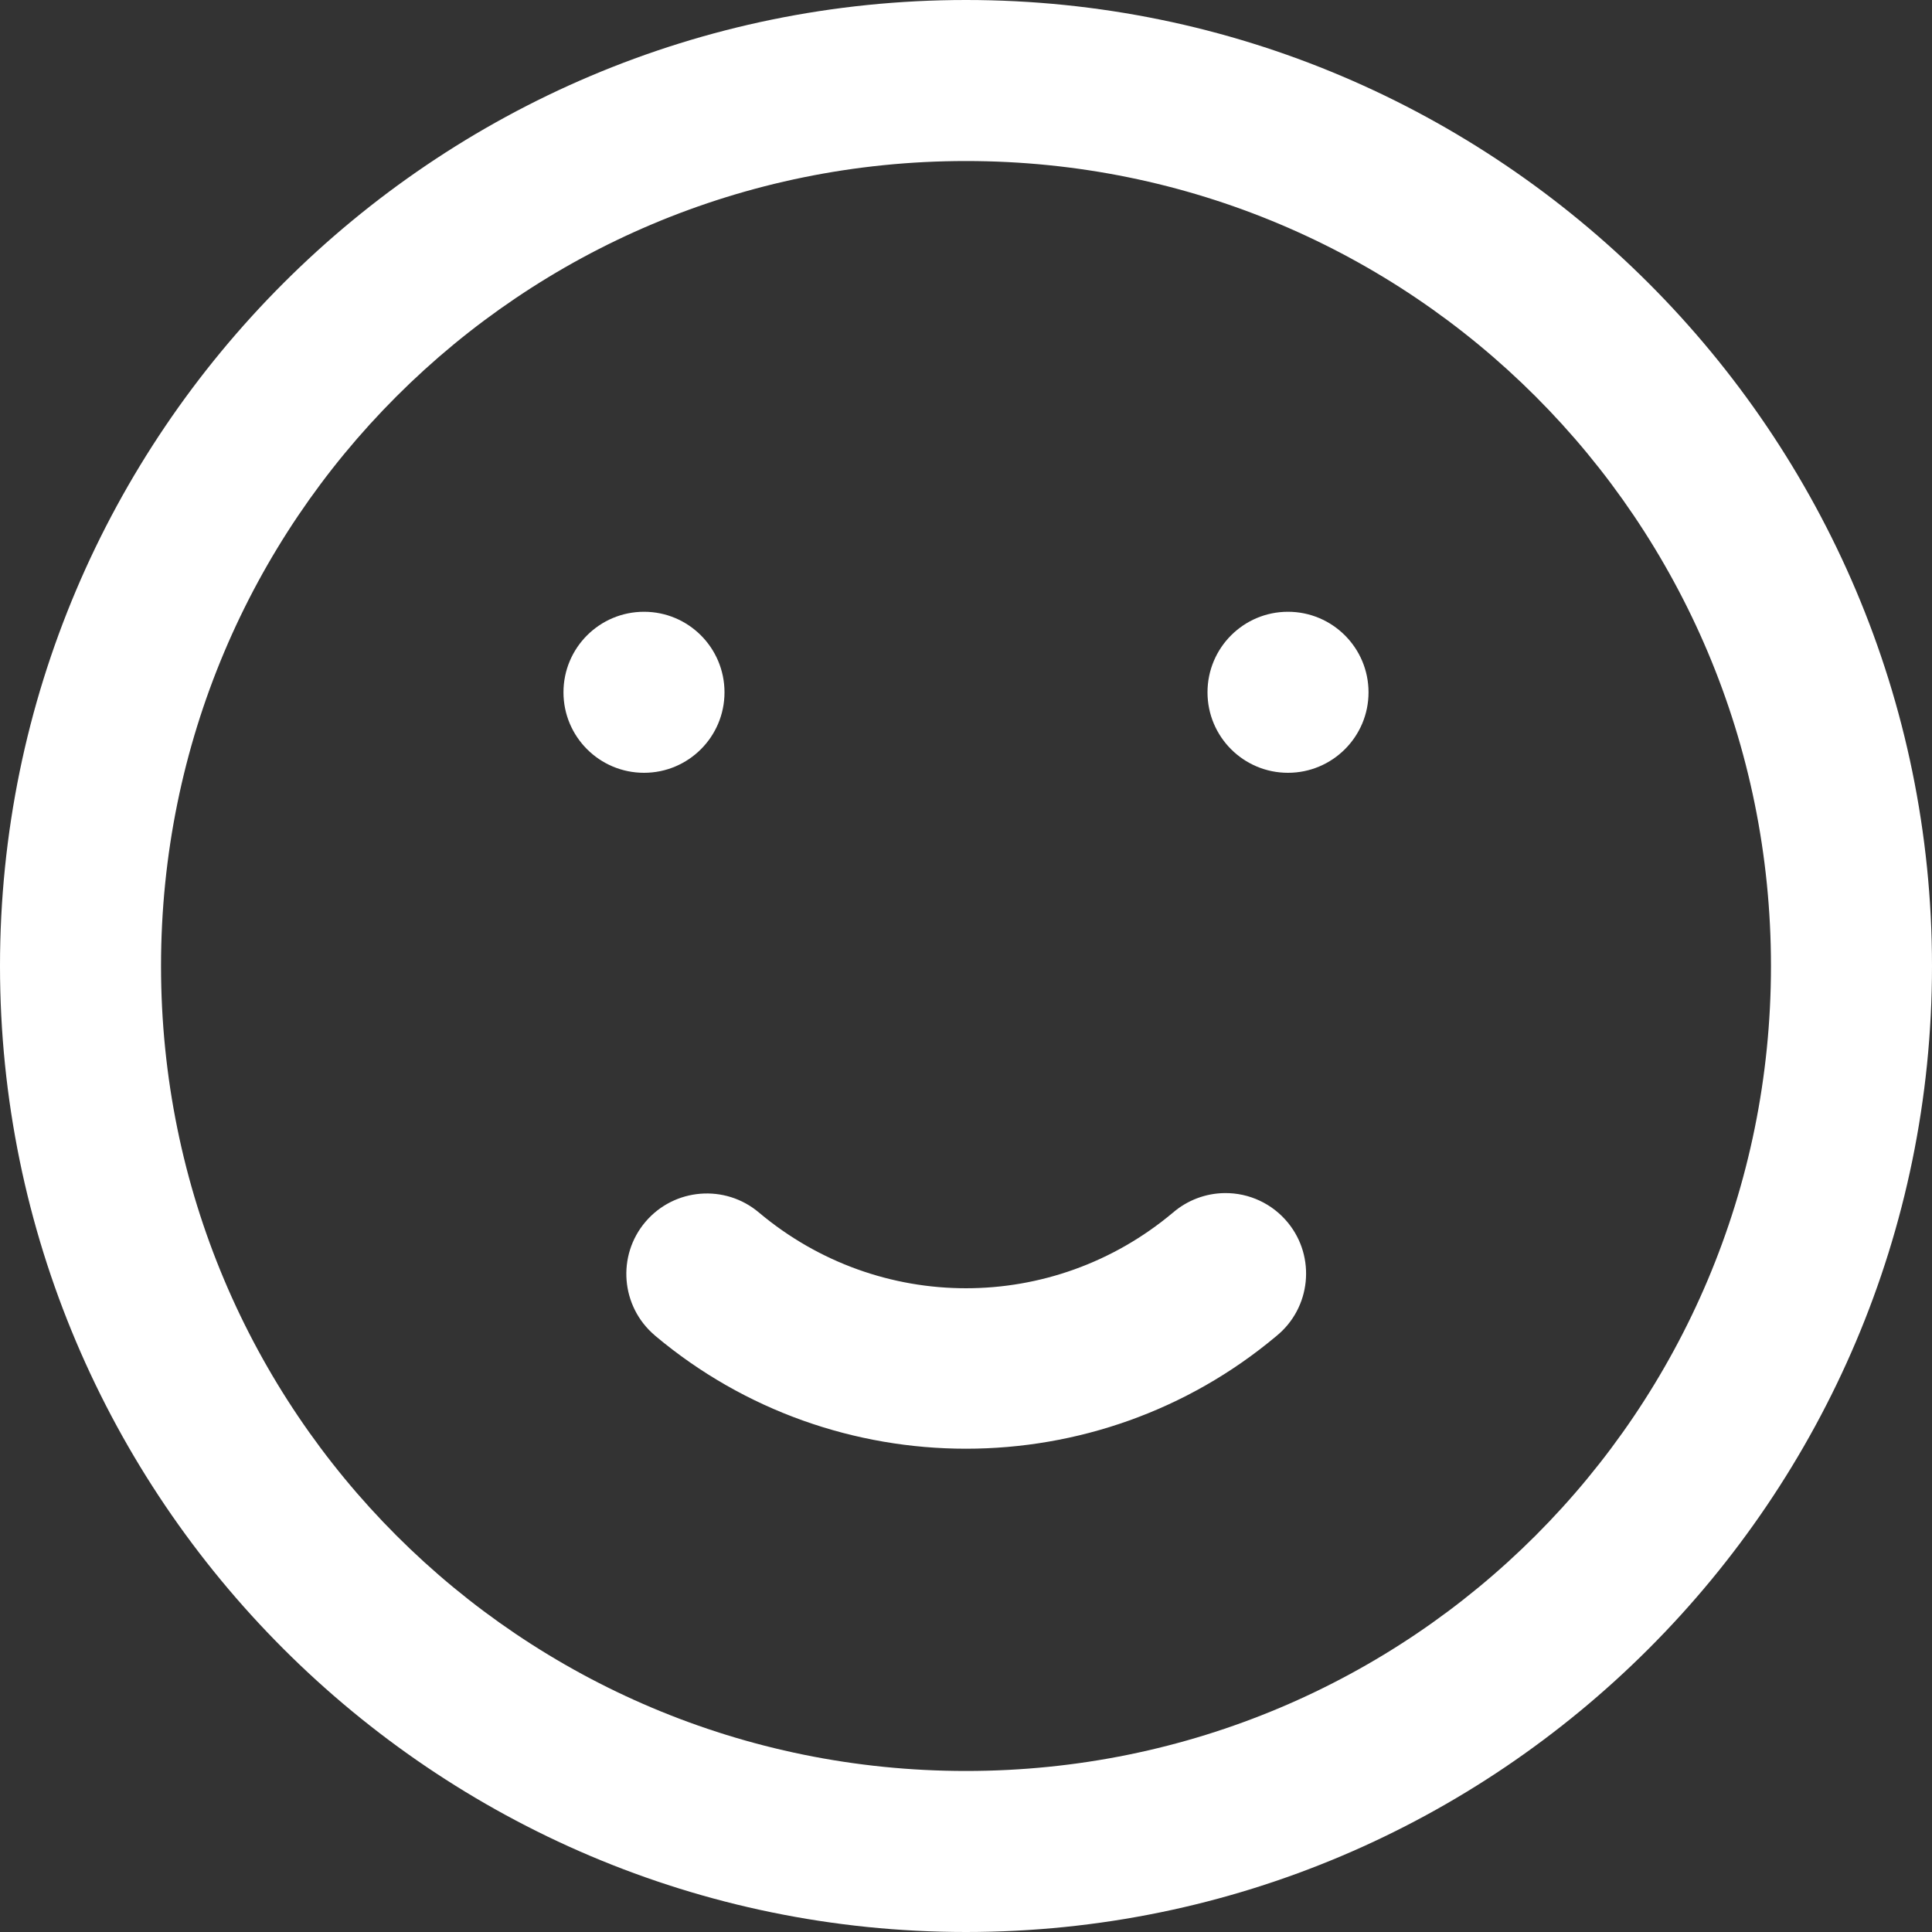 <svg width="26" height="26" viewBox="0 0 26 26" fill="none" xmlns="http://www.w3.org/2000/svg">
<rect x="0" y="0" width="26" height="26" fill="#333333" stroke="none"/>
<path d="M13 0C5.833 0 0 5.833 0 13C0 20.167 5.833 26 13 26C20.167 26 26 20.167 26 13C26 5.833 20.167 0 13 0ZM13 2.167C18.996 2.167 23.833 7.004 23.833 13C23.833 18.996 18.996 23.833 13 23.833C7.004 23.833 2.167 18.996 2.167 13C2.167 7.004 7.004 2.167 13 2.167ZM8.667 8.233C8.068 8.233 7.583 8.718 7.583 9.317C7.583 9.915 8.068 10.4 8.667 10.4C9.265 10.4 9.75 9.915 9.75 9.317C9.75 8.718 9.265 8.233 8.667 8.233ZM17.333 8.233C16.735 8.233 16.25 8.718 16.25 9.317C16.25 9.915 16.735 10.4 17.333 10.4C17.931 10.4 18.417 9.915 18.417 9.317C18.417 8.718 17.931 8.233 17.333 8.233ZM16.48 16.056C16.225 16.059 15.979 16.152 15.785 16.319C14.169 17.676 11.831 17.676 10.215 16.319C9.759 15.932 9.075 15.987 8.687 16.442C8.299 16.898 8.355 17.582 8.811 17.97C8.814 17.973 8.818 17.976 8.821 17.979C11.232 20.002 14.768 20.002 17.178 17.979C17.642 17.601 17.711 16.918 17.333 16.455C17.124 16.199 16.811 16.052 16.48 16.056Z" fill="white"/>
</svg>
